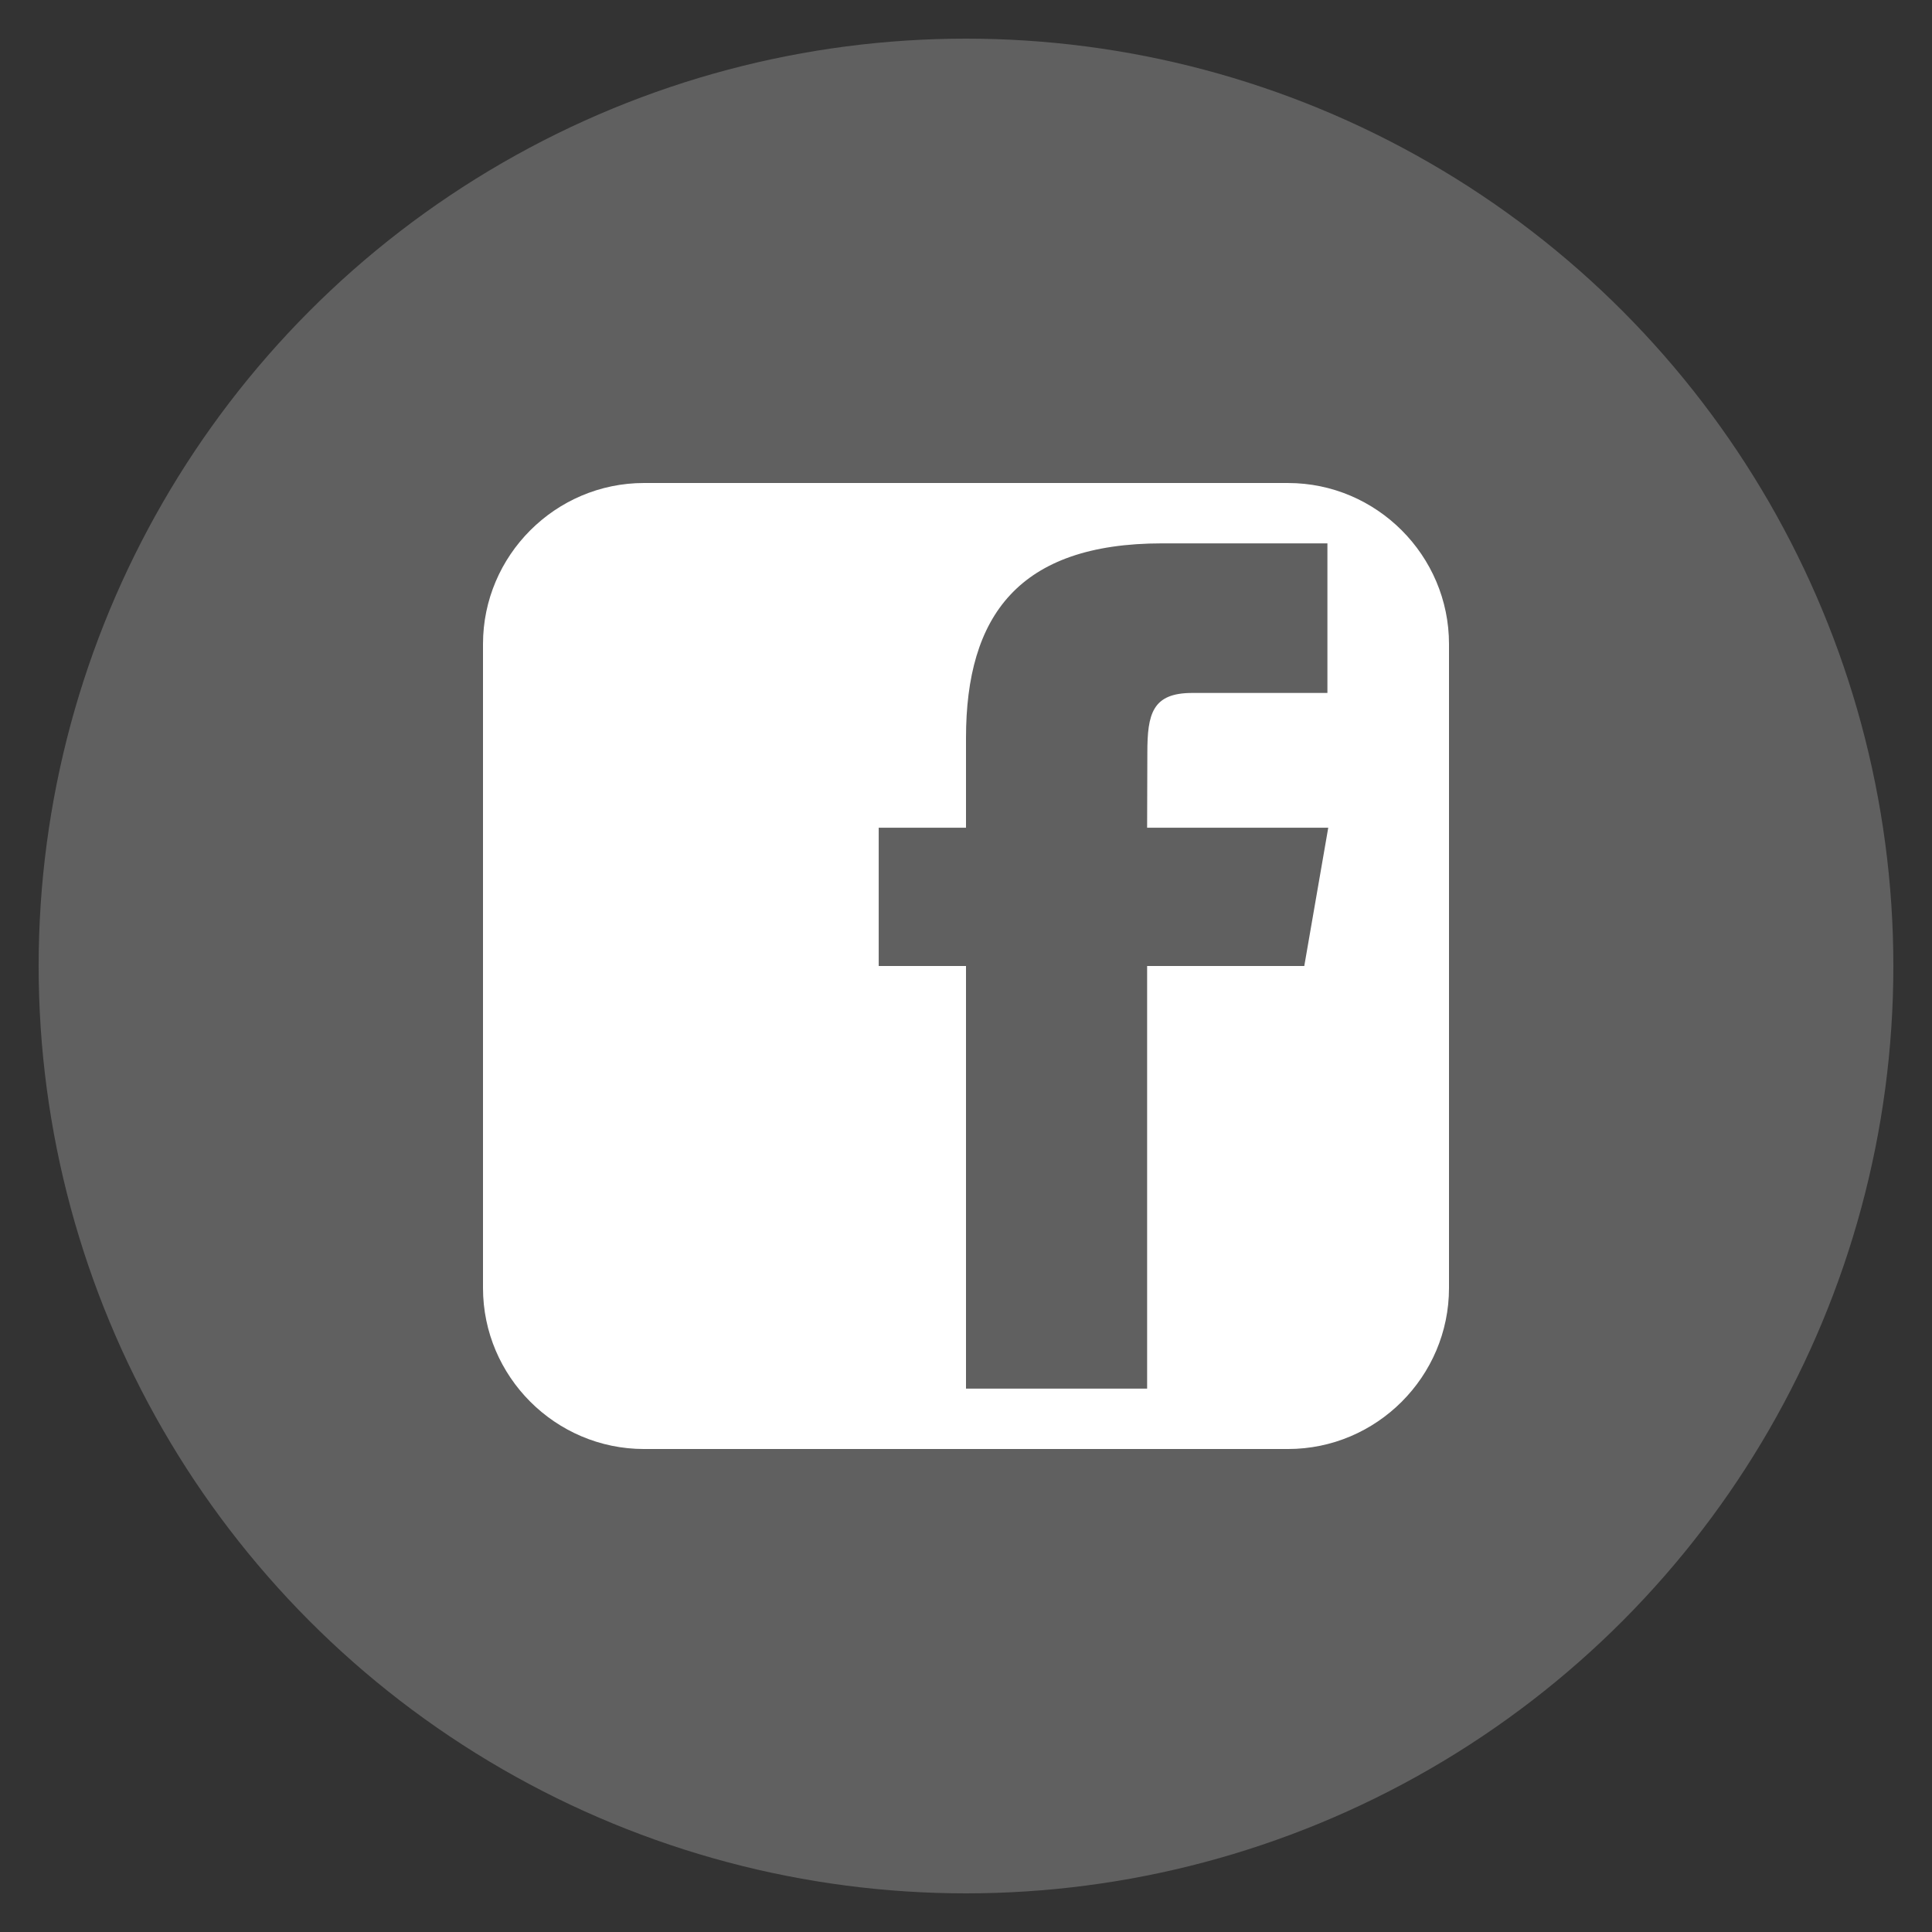 <?xml version="1.0" encoding="utf-8"?>
<!-- Generate more at icons.mysitemyway.com -->
<!DOCTYPE svg PUBLIC "-//W3C//DTD SVG 1.1//EN" "http://www.w3.org/Graphics/SVG/1.1/DTD/svg11.dtd">
<svg id="facebook-square-icon" class="custom-icon" version="1.1" xmlns="http://www.w3.org/2000/svg" xmlns:xlink="http://www.w3.org/1999/xlink" viewBox="0 0 100 100" style="height: 100px; width: 100px;"><rect x="0" y="0" width="100" height="100" fill="#333333" stroke="none"/><circle class="outer-shape" cx="50" cy="50" r="48" style="opacity: 1; fill: #606060;"></circle>
	<path class="inner-shape" style="opacity: 1; fill: #ffffff;" transform="translate(25,25) scale(0.5)" d="M83.334 0h-66.666c-9.167 0-16.668 7.501-16.668 16.669v66.663c0 9.174 7.501 16.669 16.668 16.669l66.666-0c9.168 0 16.666-7.495 16.666-16.669v-66.662c0-9.167-7.498-16.669-16.666-16.669zM85.019 50h-16.269v43.75h-18.75v-43.75h-9.036v-14.313h9.036v-9.296c0-12.631 5.448-20.142 20.3-20.142h17.114v15.485h-13.978c-4.149-0.007-4.663 2.163-4.663 6.202l-0.023 7.749h18.75l-2.481 14.313z"></path>
</svg>

